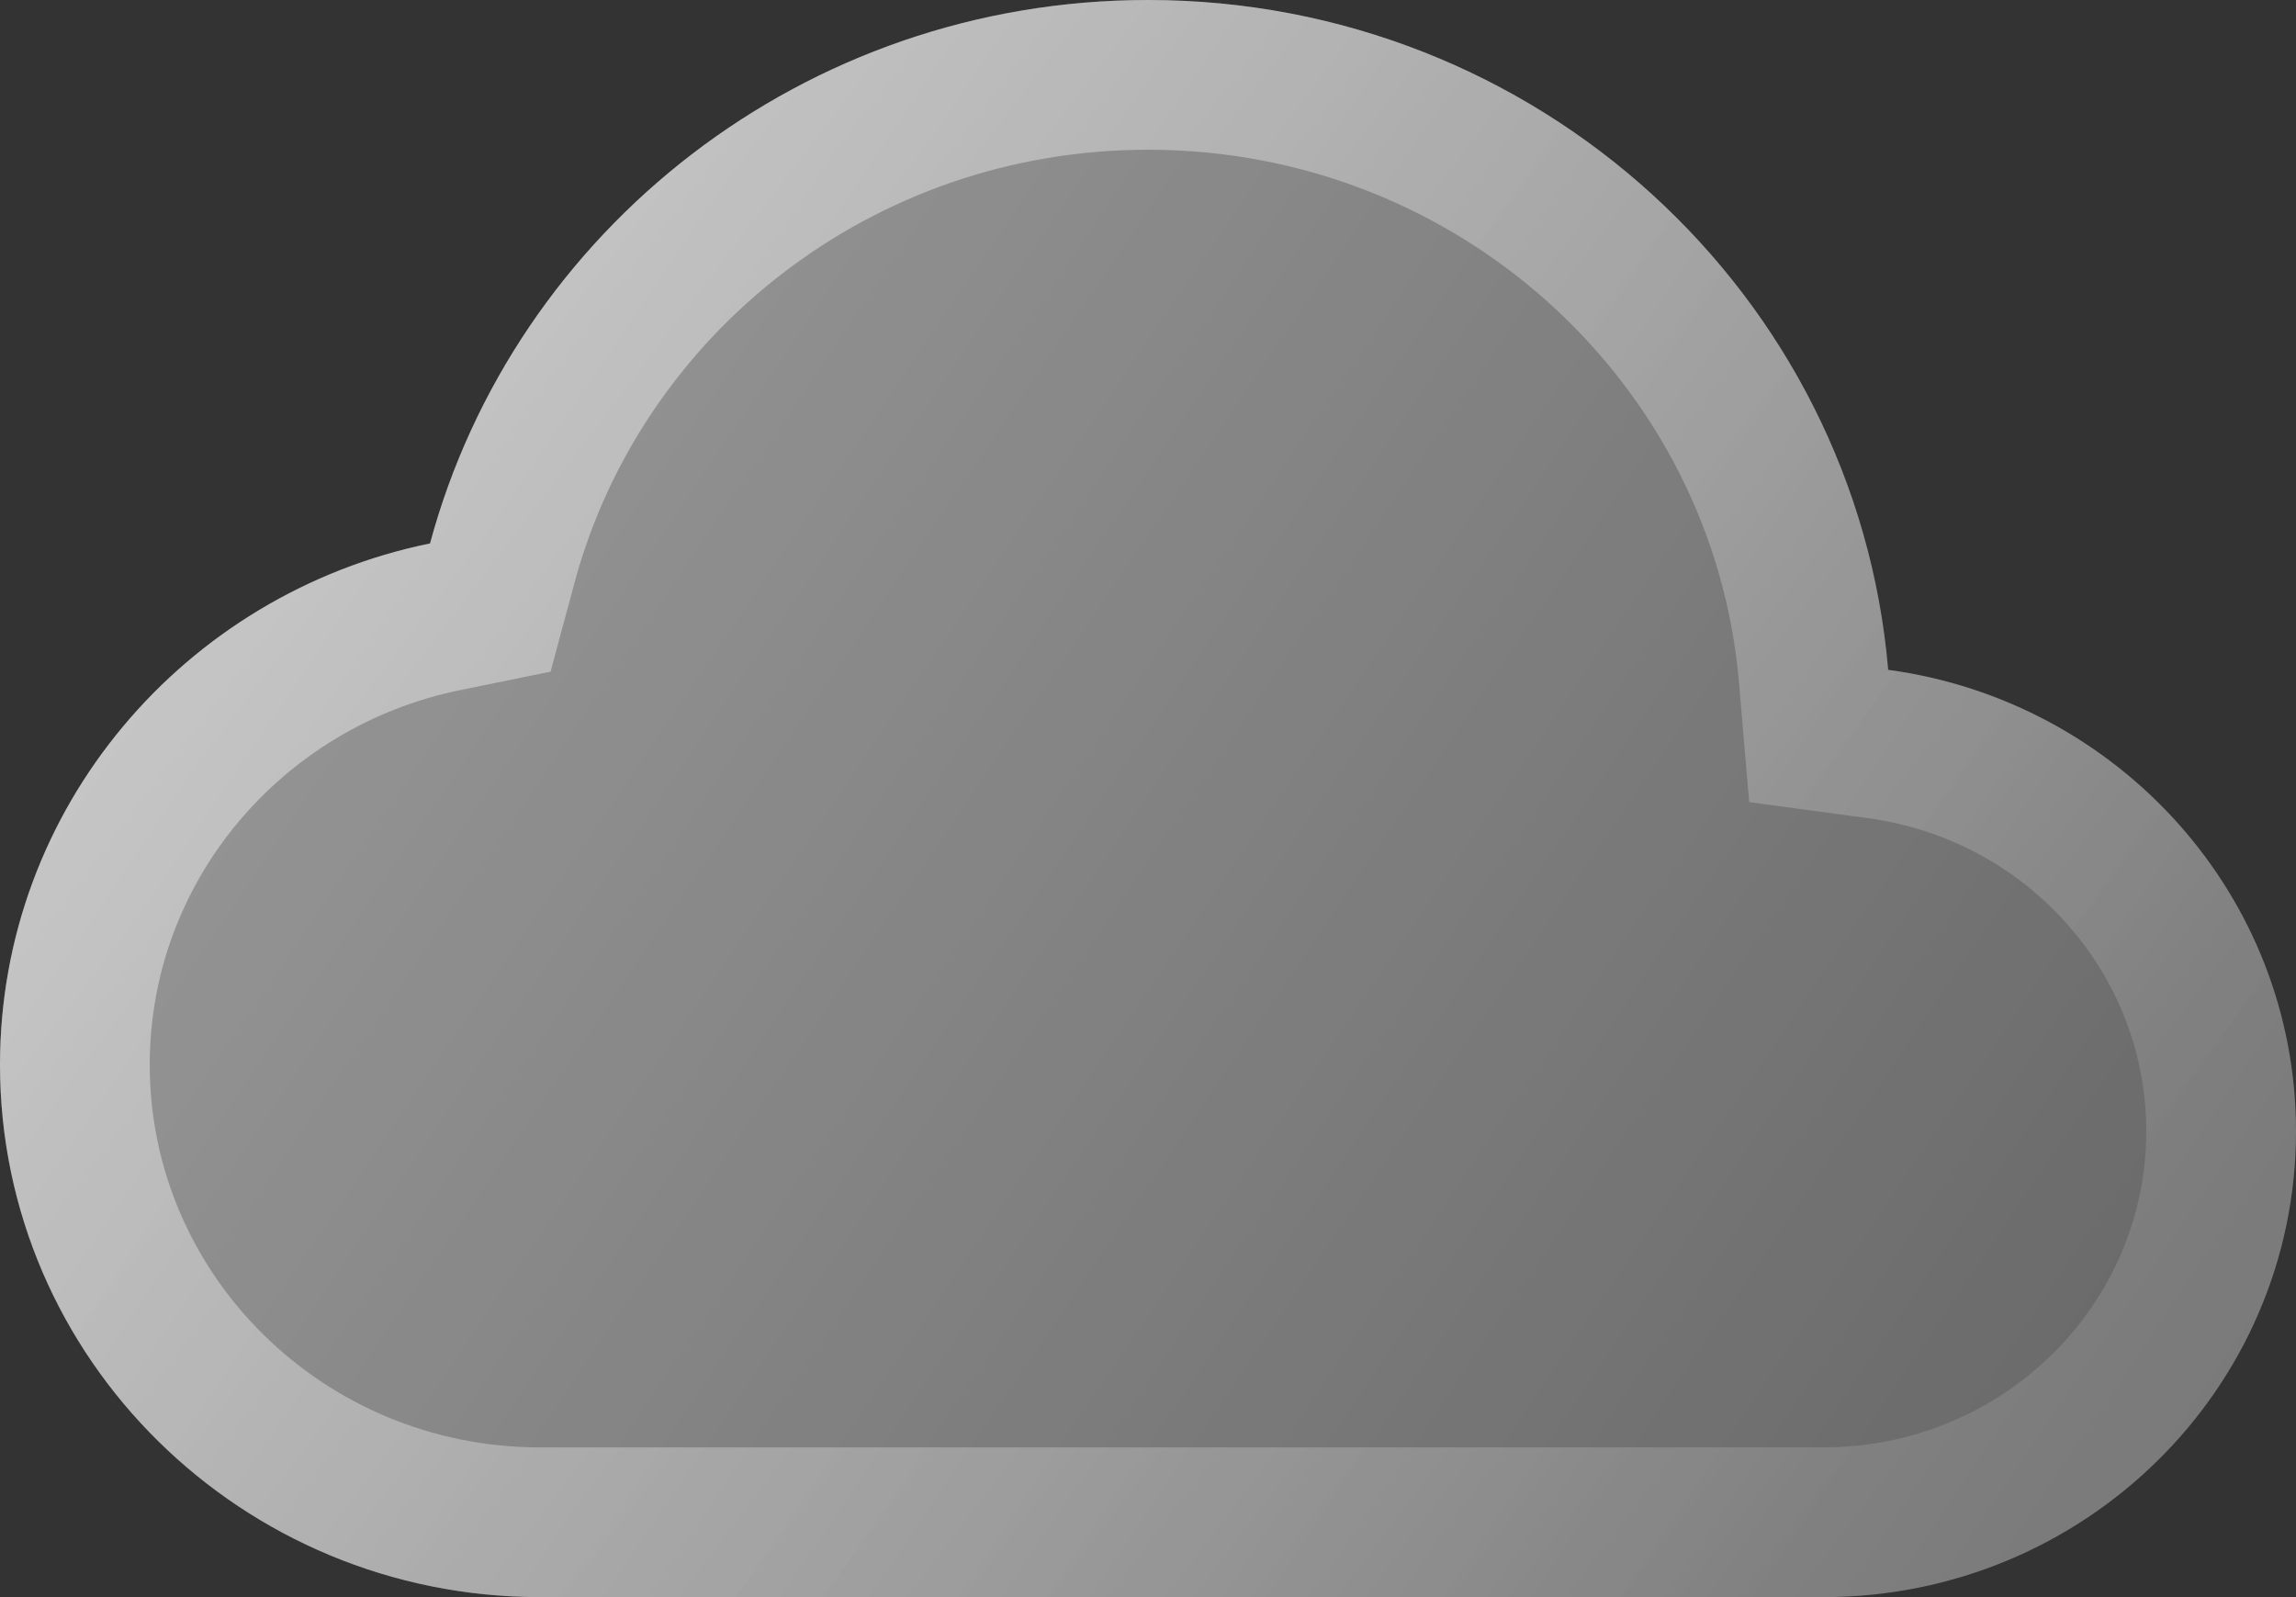 <svg width="46" height="32" viewBox="0 0 46 32" fill="none" xmlns="http://www.w3.org/2000/svg">
<rect x="0" y="0" width="46" height="32" fill="#333333" stroke="none"/>
<path d="M10.823 32C4.846 32 0 27.224 0 21.333C0 16.188 3.697 11.893 8.616 10.889C10.307 4.619 16.106 0 23 0C30.793 0 37.188 5.904 37.829 13.421C42.445 14.045 46 17.947 46 22.667C46 27.821 41.76 32 36.529 32H23.677H10.823Z" fill="url(#paint0_linear_155_1670)" fill-opacity="0.6"/>
<path d="M8.916 12.358L9.823 12.173L10.064 11.279C11.58 5.661 16.788 1.5 23 1.5C30.026 1.5 35.76 6.819 36.335 13.548L36.437 14.746L37.628 14.907C41.526 15.434 44.5 18.724 44.5 22.667C44.5 26.972 40.952 30.5 36.529 30.5H23.677H10.823C5.654 30.5 1.5 26.375 1.5 21.333C1.5 16.929 4.667 13.226 8.916 12.358Z" stroke="url(#paint1_linear_155_1670)" stroke-opacity="0.6" stroke-width="3"/>
<defs>
<linearGradient id="paint0_linear_155_1670" x1="0" y1="0" x2="46.347" y2="31.49" gradientUnits="userSpaceOnUse">
<stop stop-color="white" stop-opacity="0.9"/>
<stop offset="1" stop-color="white" stop-opacity="0.4"/>
</linearGradient>
<linearGradient id="paint1_linear_155_1670" x1="0" y1="0" x2="38.87" y2="29.591" gradientUnits="userSpaceOnUse">
<stop stop-color="white" stop-opacity="0.9"/>
<stop offset="1" stop-color="white" stop-opacity="0.2"/>
</linearGradient>
</defs>
</svg>
